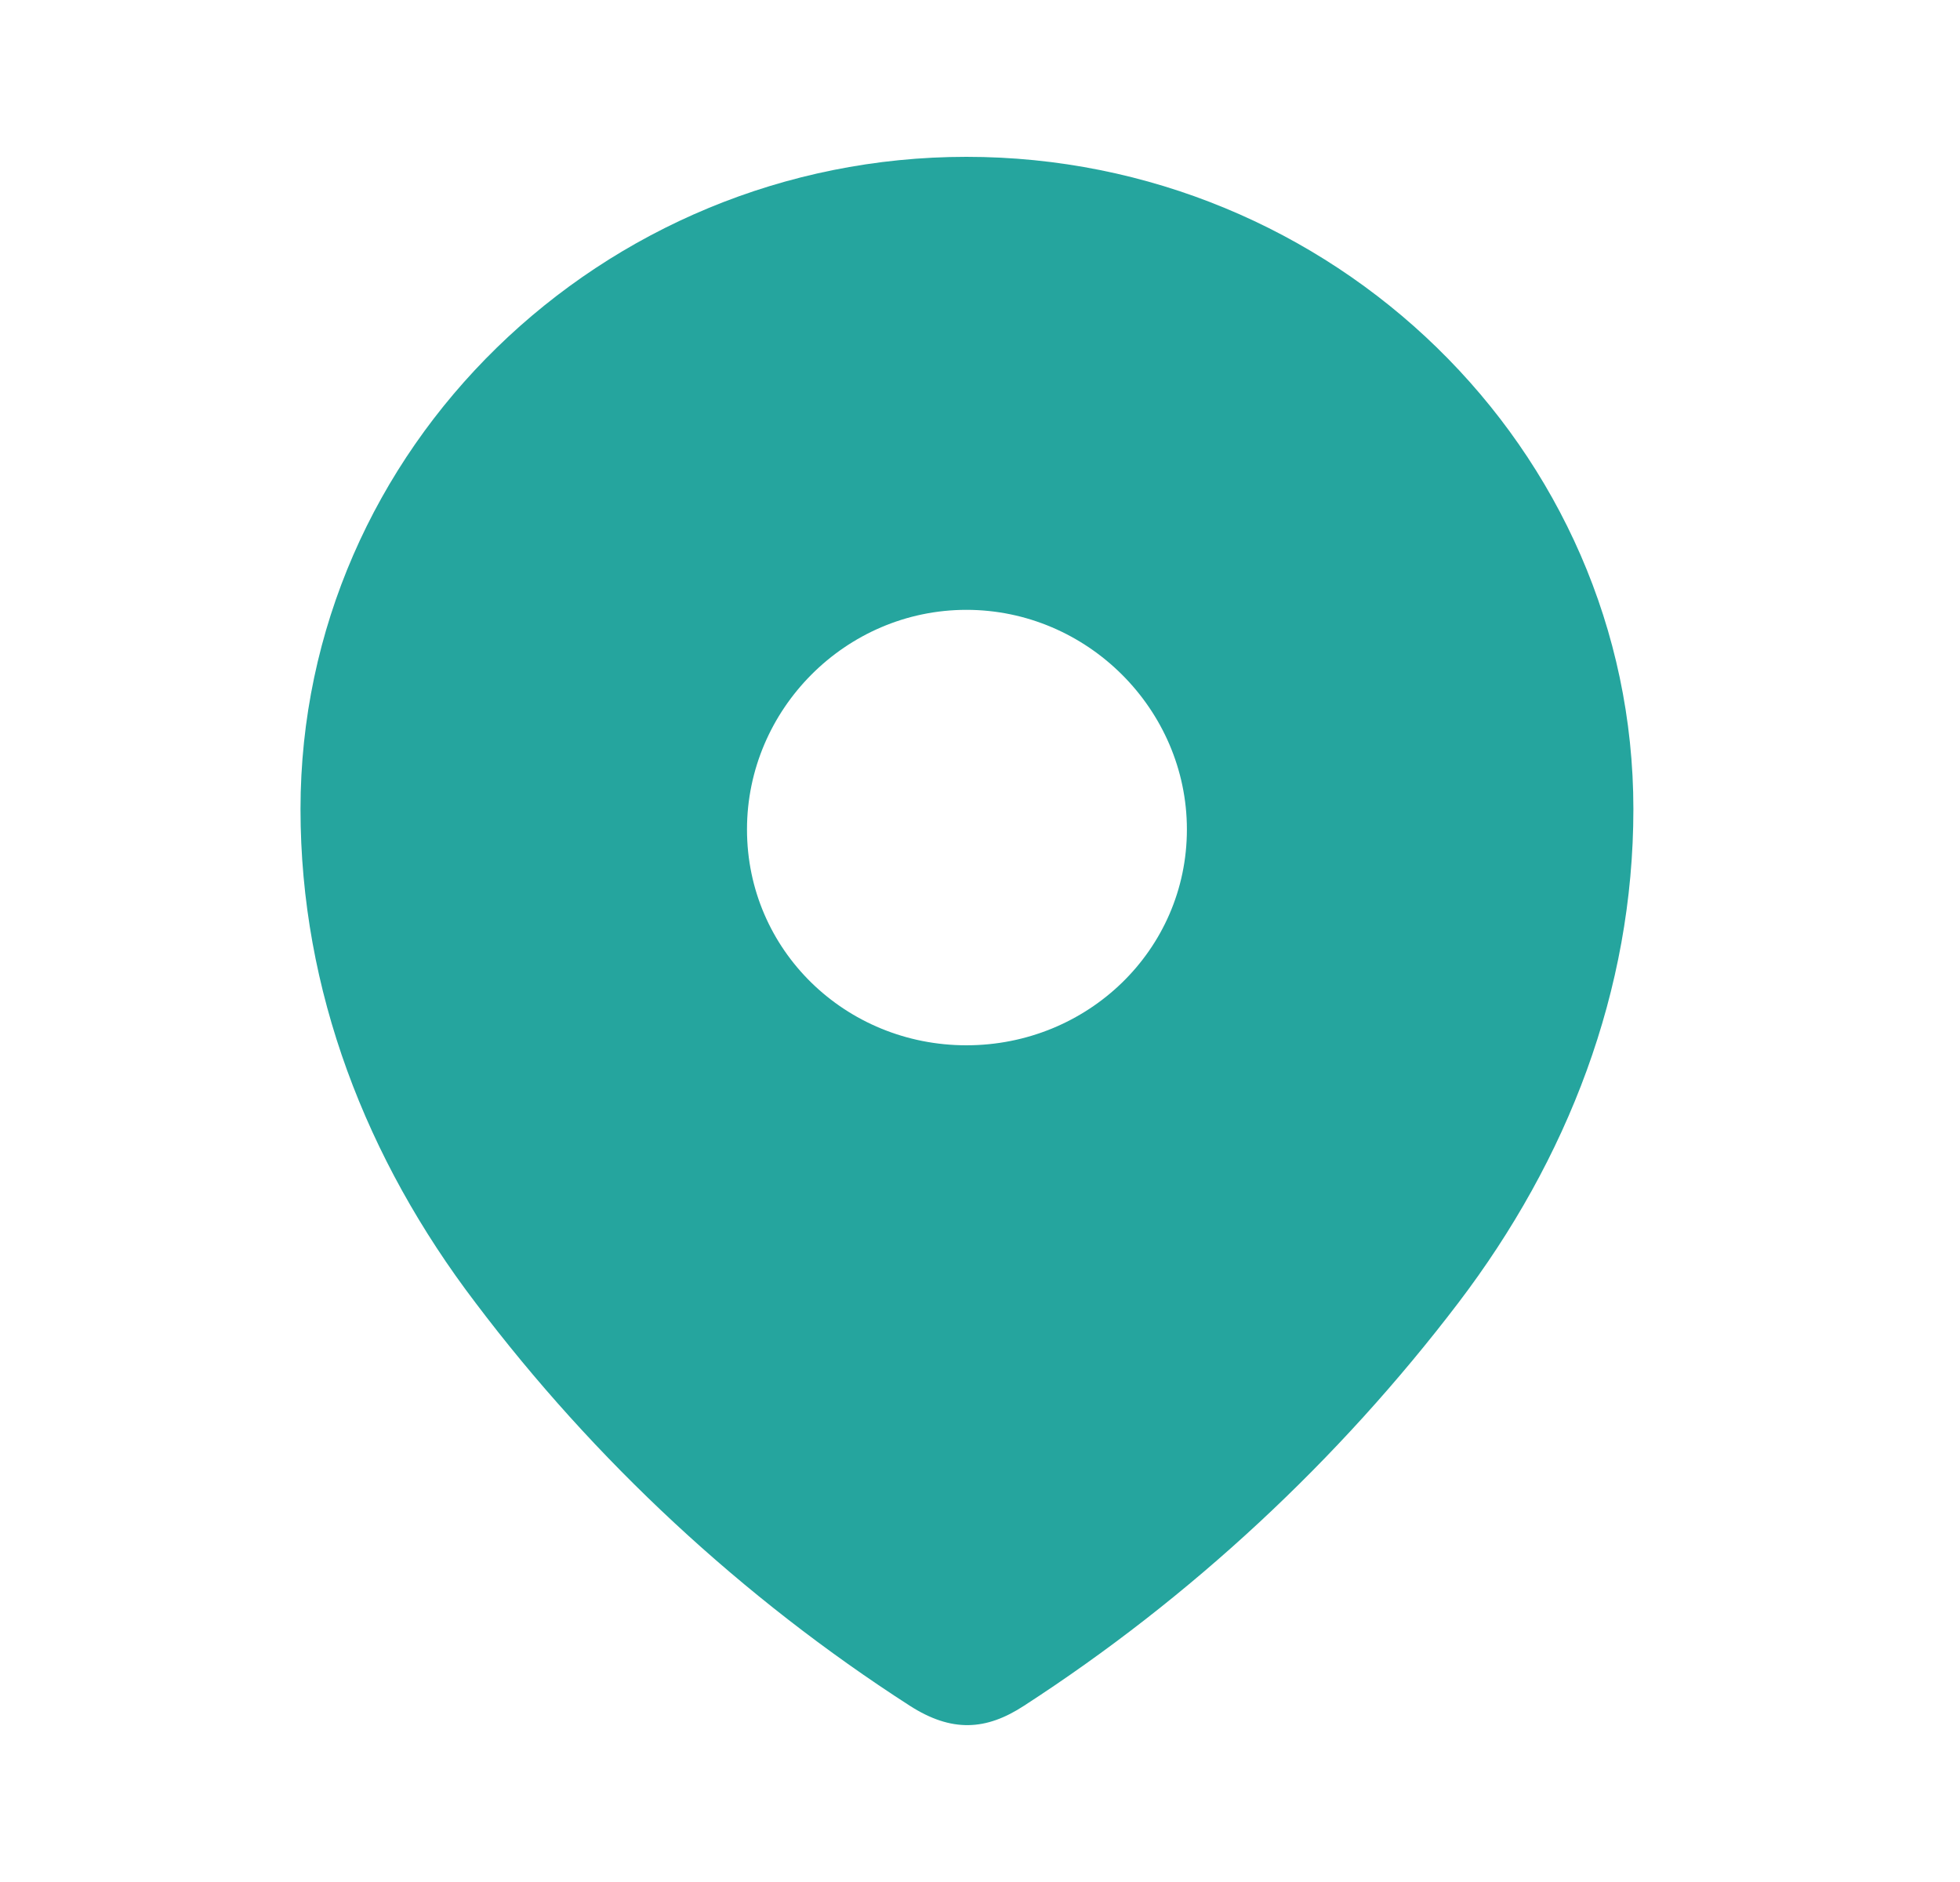 <svg width="25" height="24" viewBox="0 0 25 24" fill="none" xmlns="http://www.w3.org/2000/svg">
<path fill-rule="evenodd" clip-rule="evenodd" d="M3.833 10.318C3.833 5.718 7.677 2 12.327 2C16.99 2 20.834 5.718 20.834 10.318C20.834 12.636 19.991 14.788 18.603 16.612C17.072 18.623 15.186 20.377 13.062 21.752C12.576 22.07 12.137 22.094 11.604 21.752C9.468 20.377 7.582 18.623 6.064 16.612C4.675 14.788 3.833 12.636 3.833 10.318ZM9.528 10.577C9.528 12.118 10.785 13.33 12.327 13.33C13.87 13.33 15.139 12.118 15.139 10.577C15.139 9.048 13.87 7.777 12.327 7.777C10.785 7.777 9.528 9.048 9.528 10.577Z" fill="#25A59E"/>
</svg>
